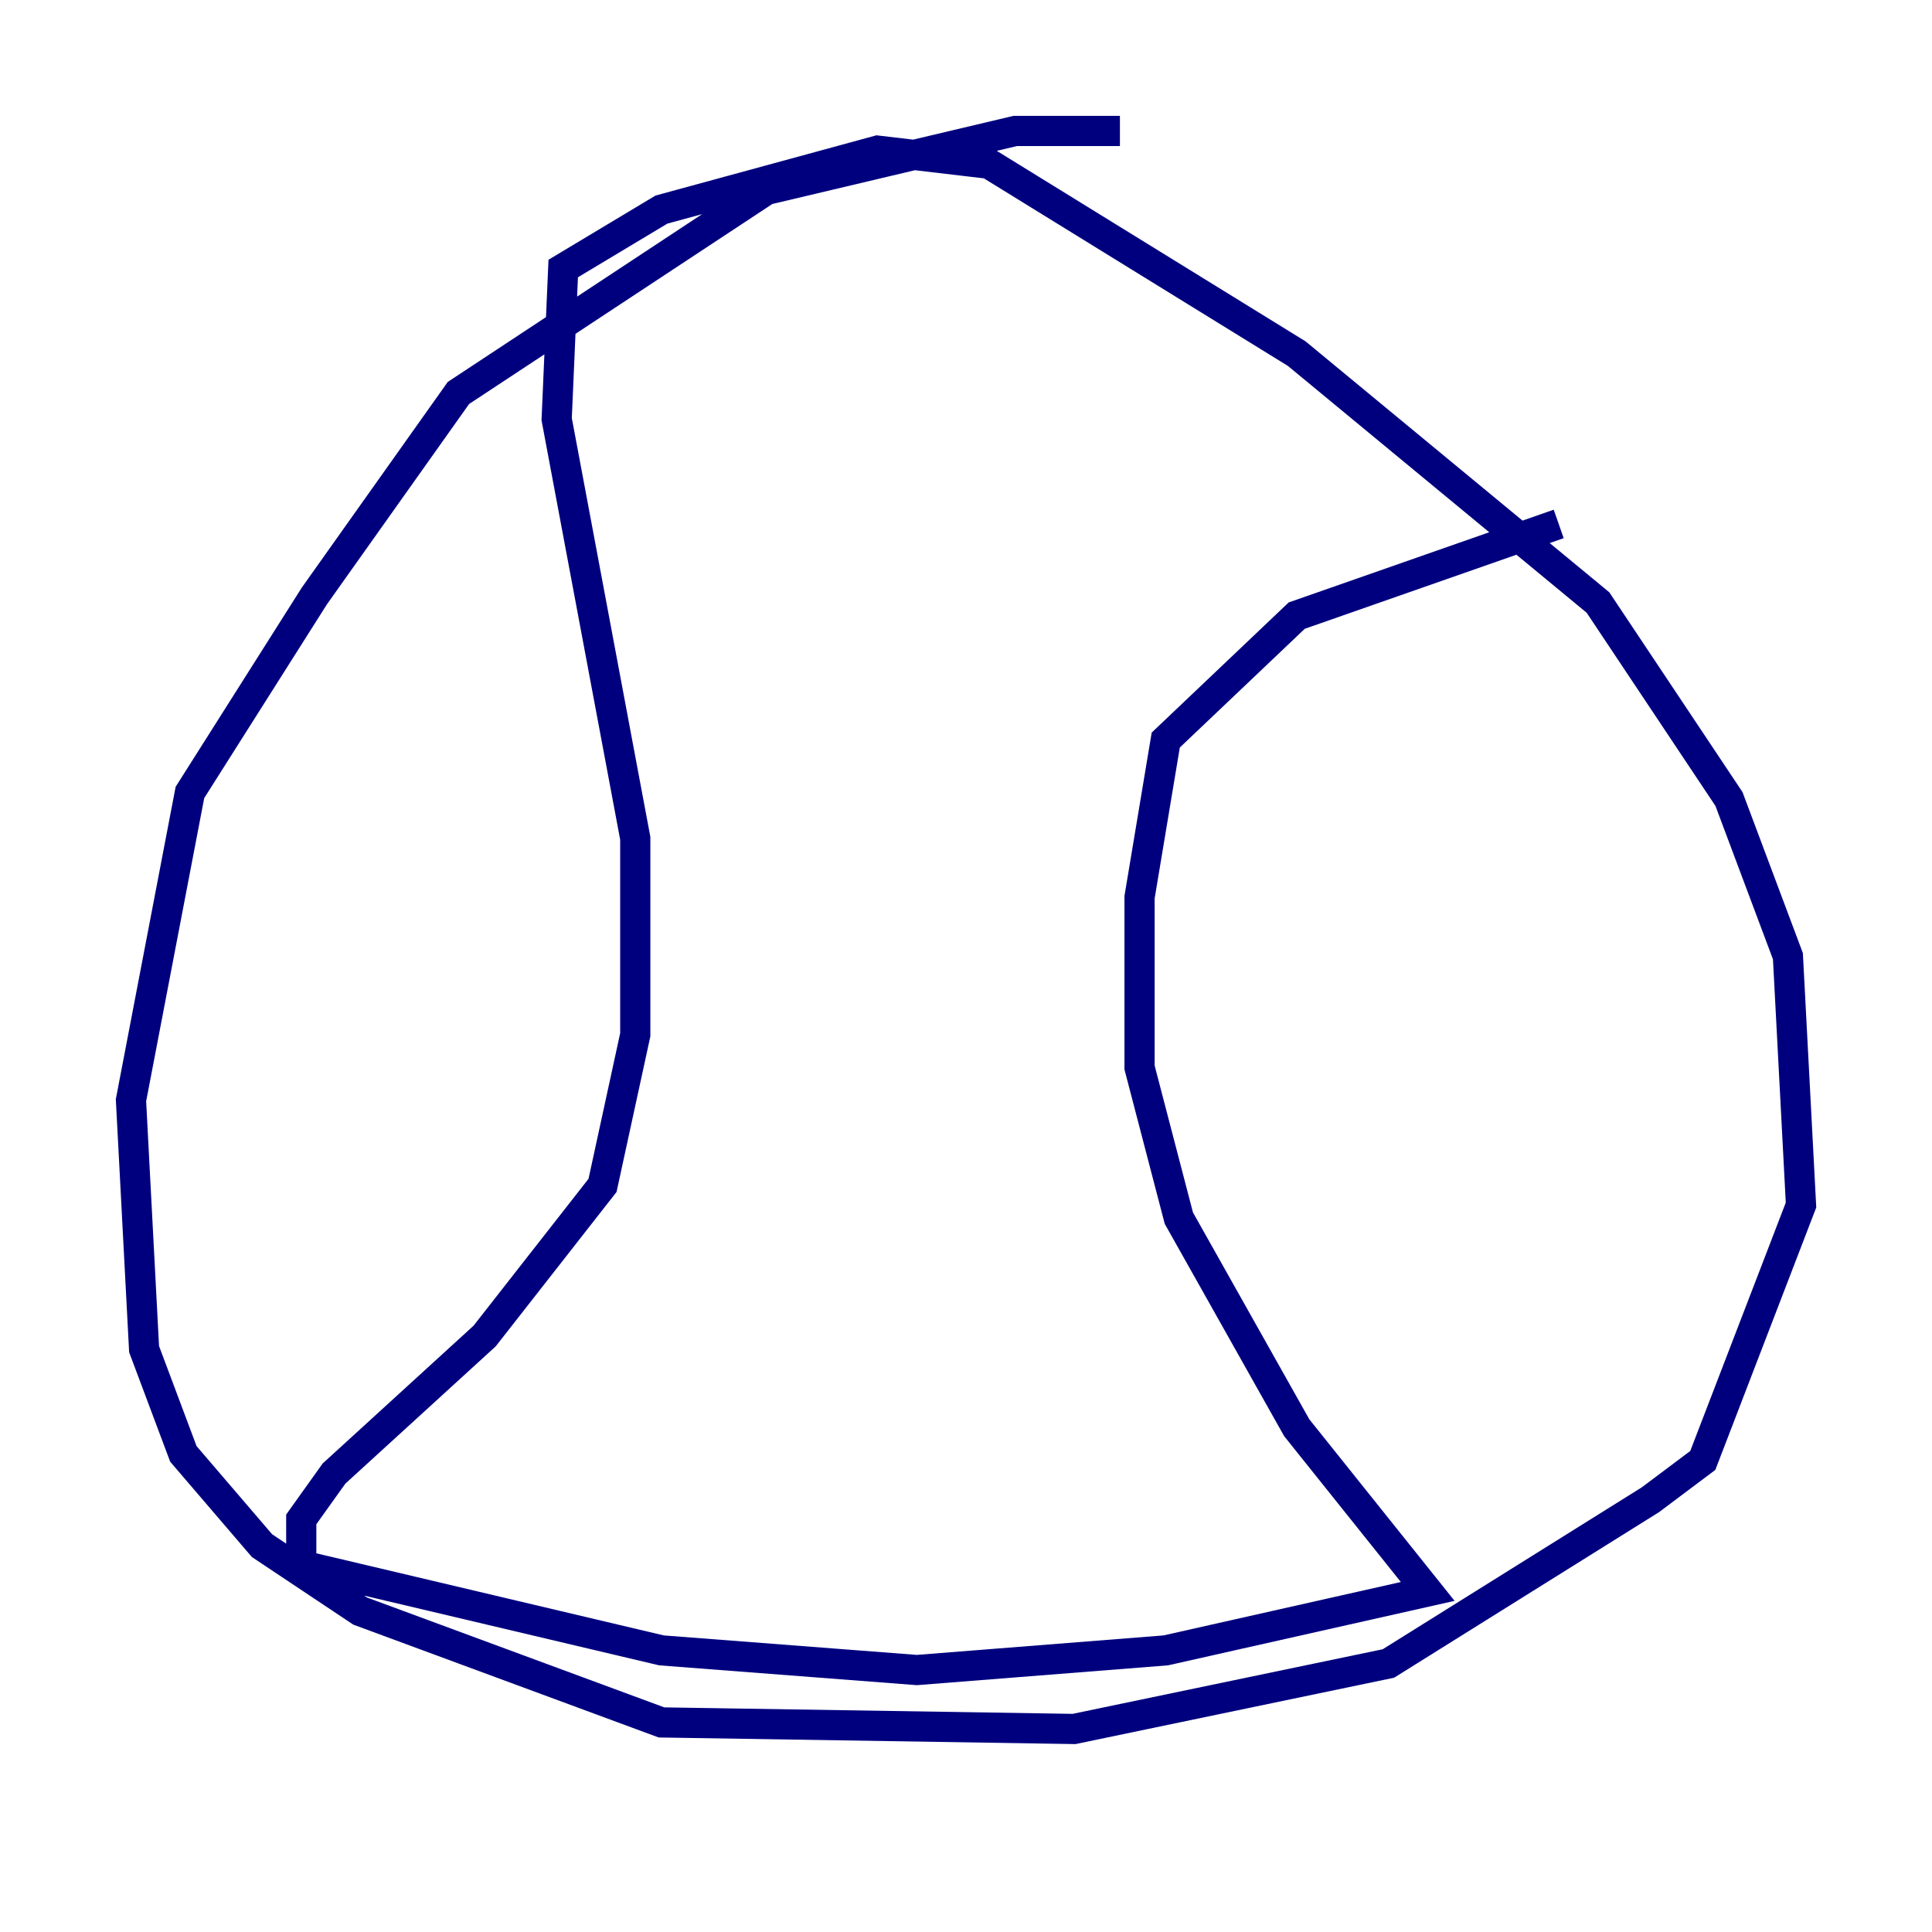 <?xml version="1.0" encoding="utf-8" ?>
<svg baseProfile="tiny" height="128" version="1.2" viewBox="0,0,128,128" width="128" xmlns="http://www.w3.org/2000/svg" xmlns:ev="http://www.w3.org/2001/xml-events" xmlns:xlink="http://www.w3.org/1999/xlink"><defs /><polyline fill="none" points="74.197,8.678 67.254,8.678 50.766,12.583 30.373,26.034 20.827,39.485 12.583,52.502 8.678,72.895 9.546,89.383 12.149,96.325 17.356,102.4 23.864,106.739 43.824,114.115 71.159,114.549 91.986,110.21 109.342,99.363 112.814,96.759 119.322,79.837 118.454,63.349 114.549,52.936 105.871,39.919 85.912,23.43 65.519,10.848 58.142,9.98 43.824,13.885 37.315,17.79 36.881,27.77 42.088,55.539 42.088,68.556 39.919,78.536 32.108,88.515 22.129,97.627 19.959,100.664 19.959,103.702 43.824,109.342 60.746,110.644 77.234,109.342 94.59,105.437 85.912,94.59 78.102,80.705 75.498,70.725 75.498,59.444 77.234,49.031 85.912,40.786 103.268,34.712" stroke="#00007f" stroke-width="2" /></svg>